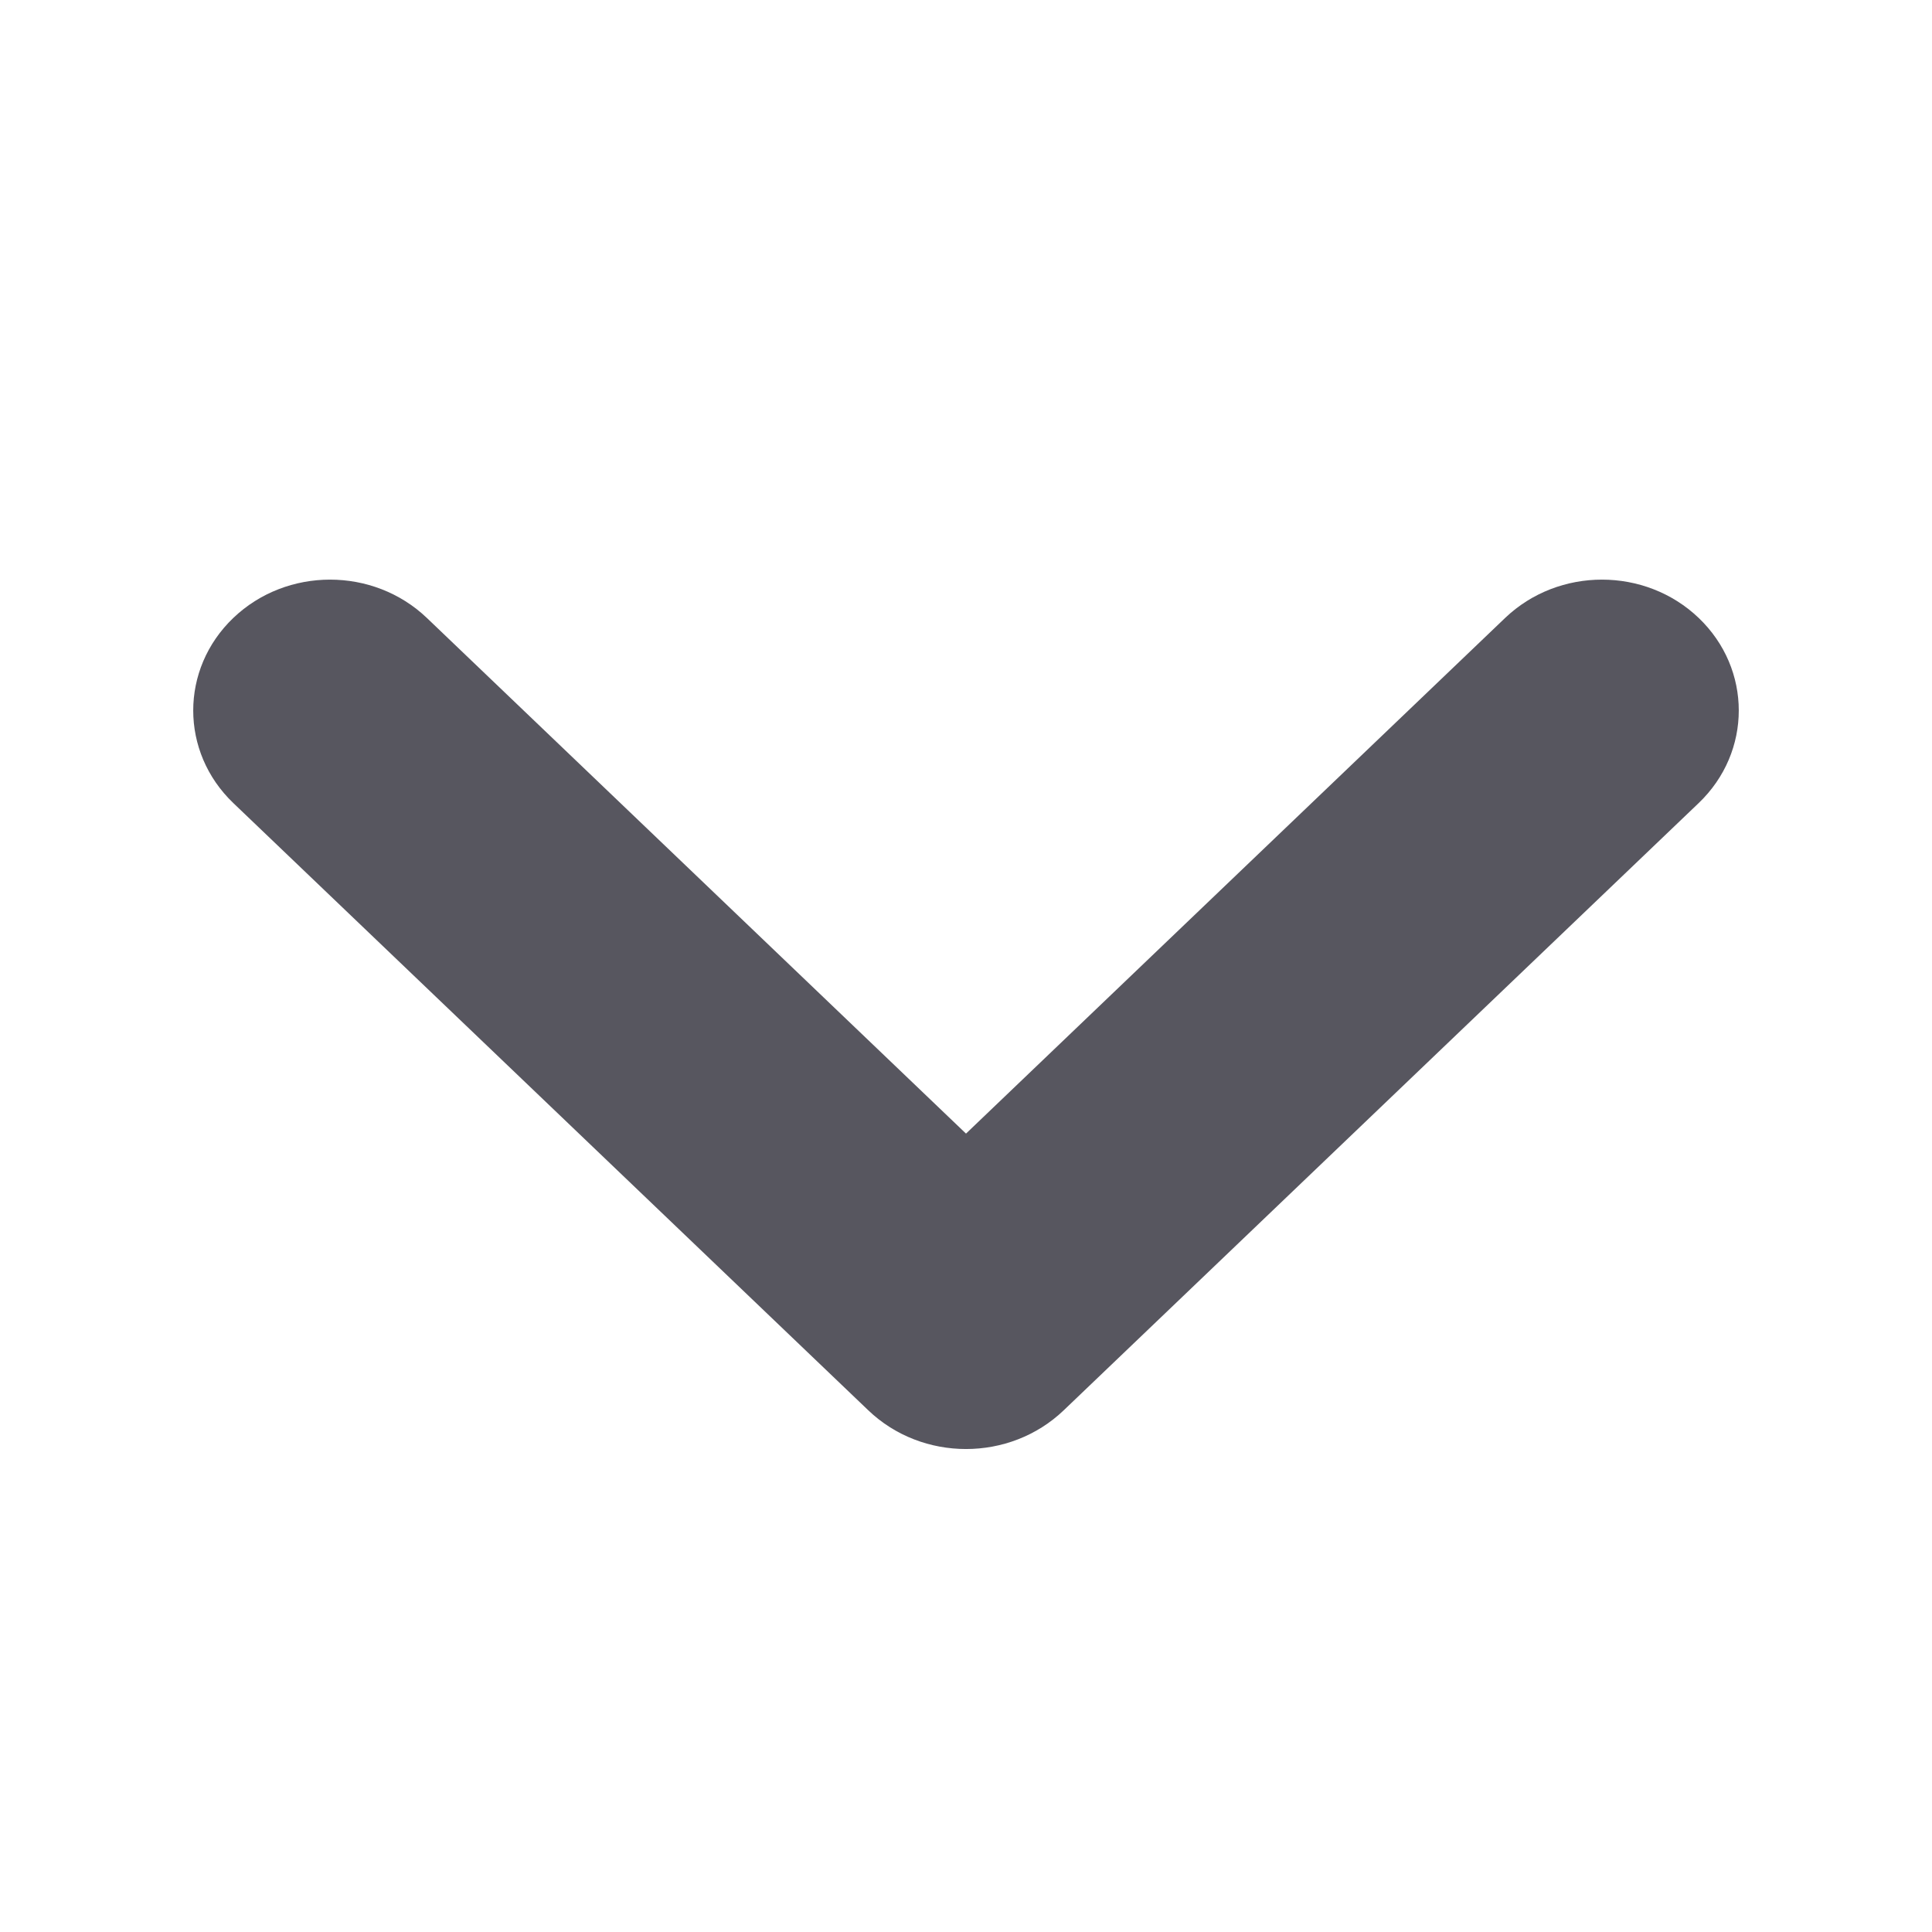 <?xml version="1.0" encoding="UTF-8"?>
<svg width="20px" height="20px" viewBox="0 0 20 20" version="1.1" xmlns="http://www.w3.org/2000/svg" xmlns:xlink="http://www.w3.org/1999/xlink">
    <title>down</title>
    <g id="down" stroke="none" stroke-width="1" fill="none" fill-rule="evenodd">
        <path d="M8.988,14.599 L2.415,8.313 C1.862,7.784 1.862,6.926 2.415,6.397 C2.968,5.868 3.865,5.868 4.419,6.397 L10,11.735 L15.581,6.397 C16.135,5.868 17.032,5.868 17.585,6.397 C18.138,6.926 18.138,7.784 17.585,8.313 L11.012,14.599 C10.453,15.134 9.547,15.134 8.988,14.599 Z" id="Path" fill="#57565F"></path>
    </g>
</svg>